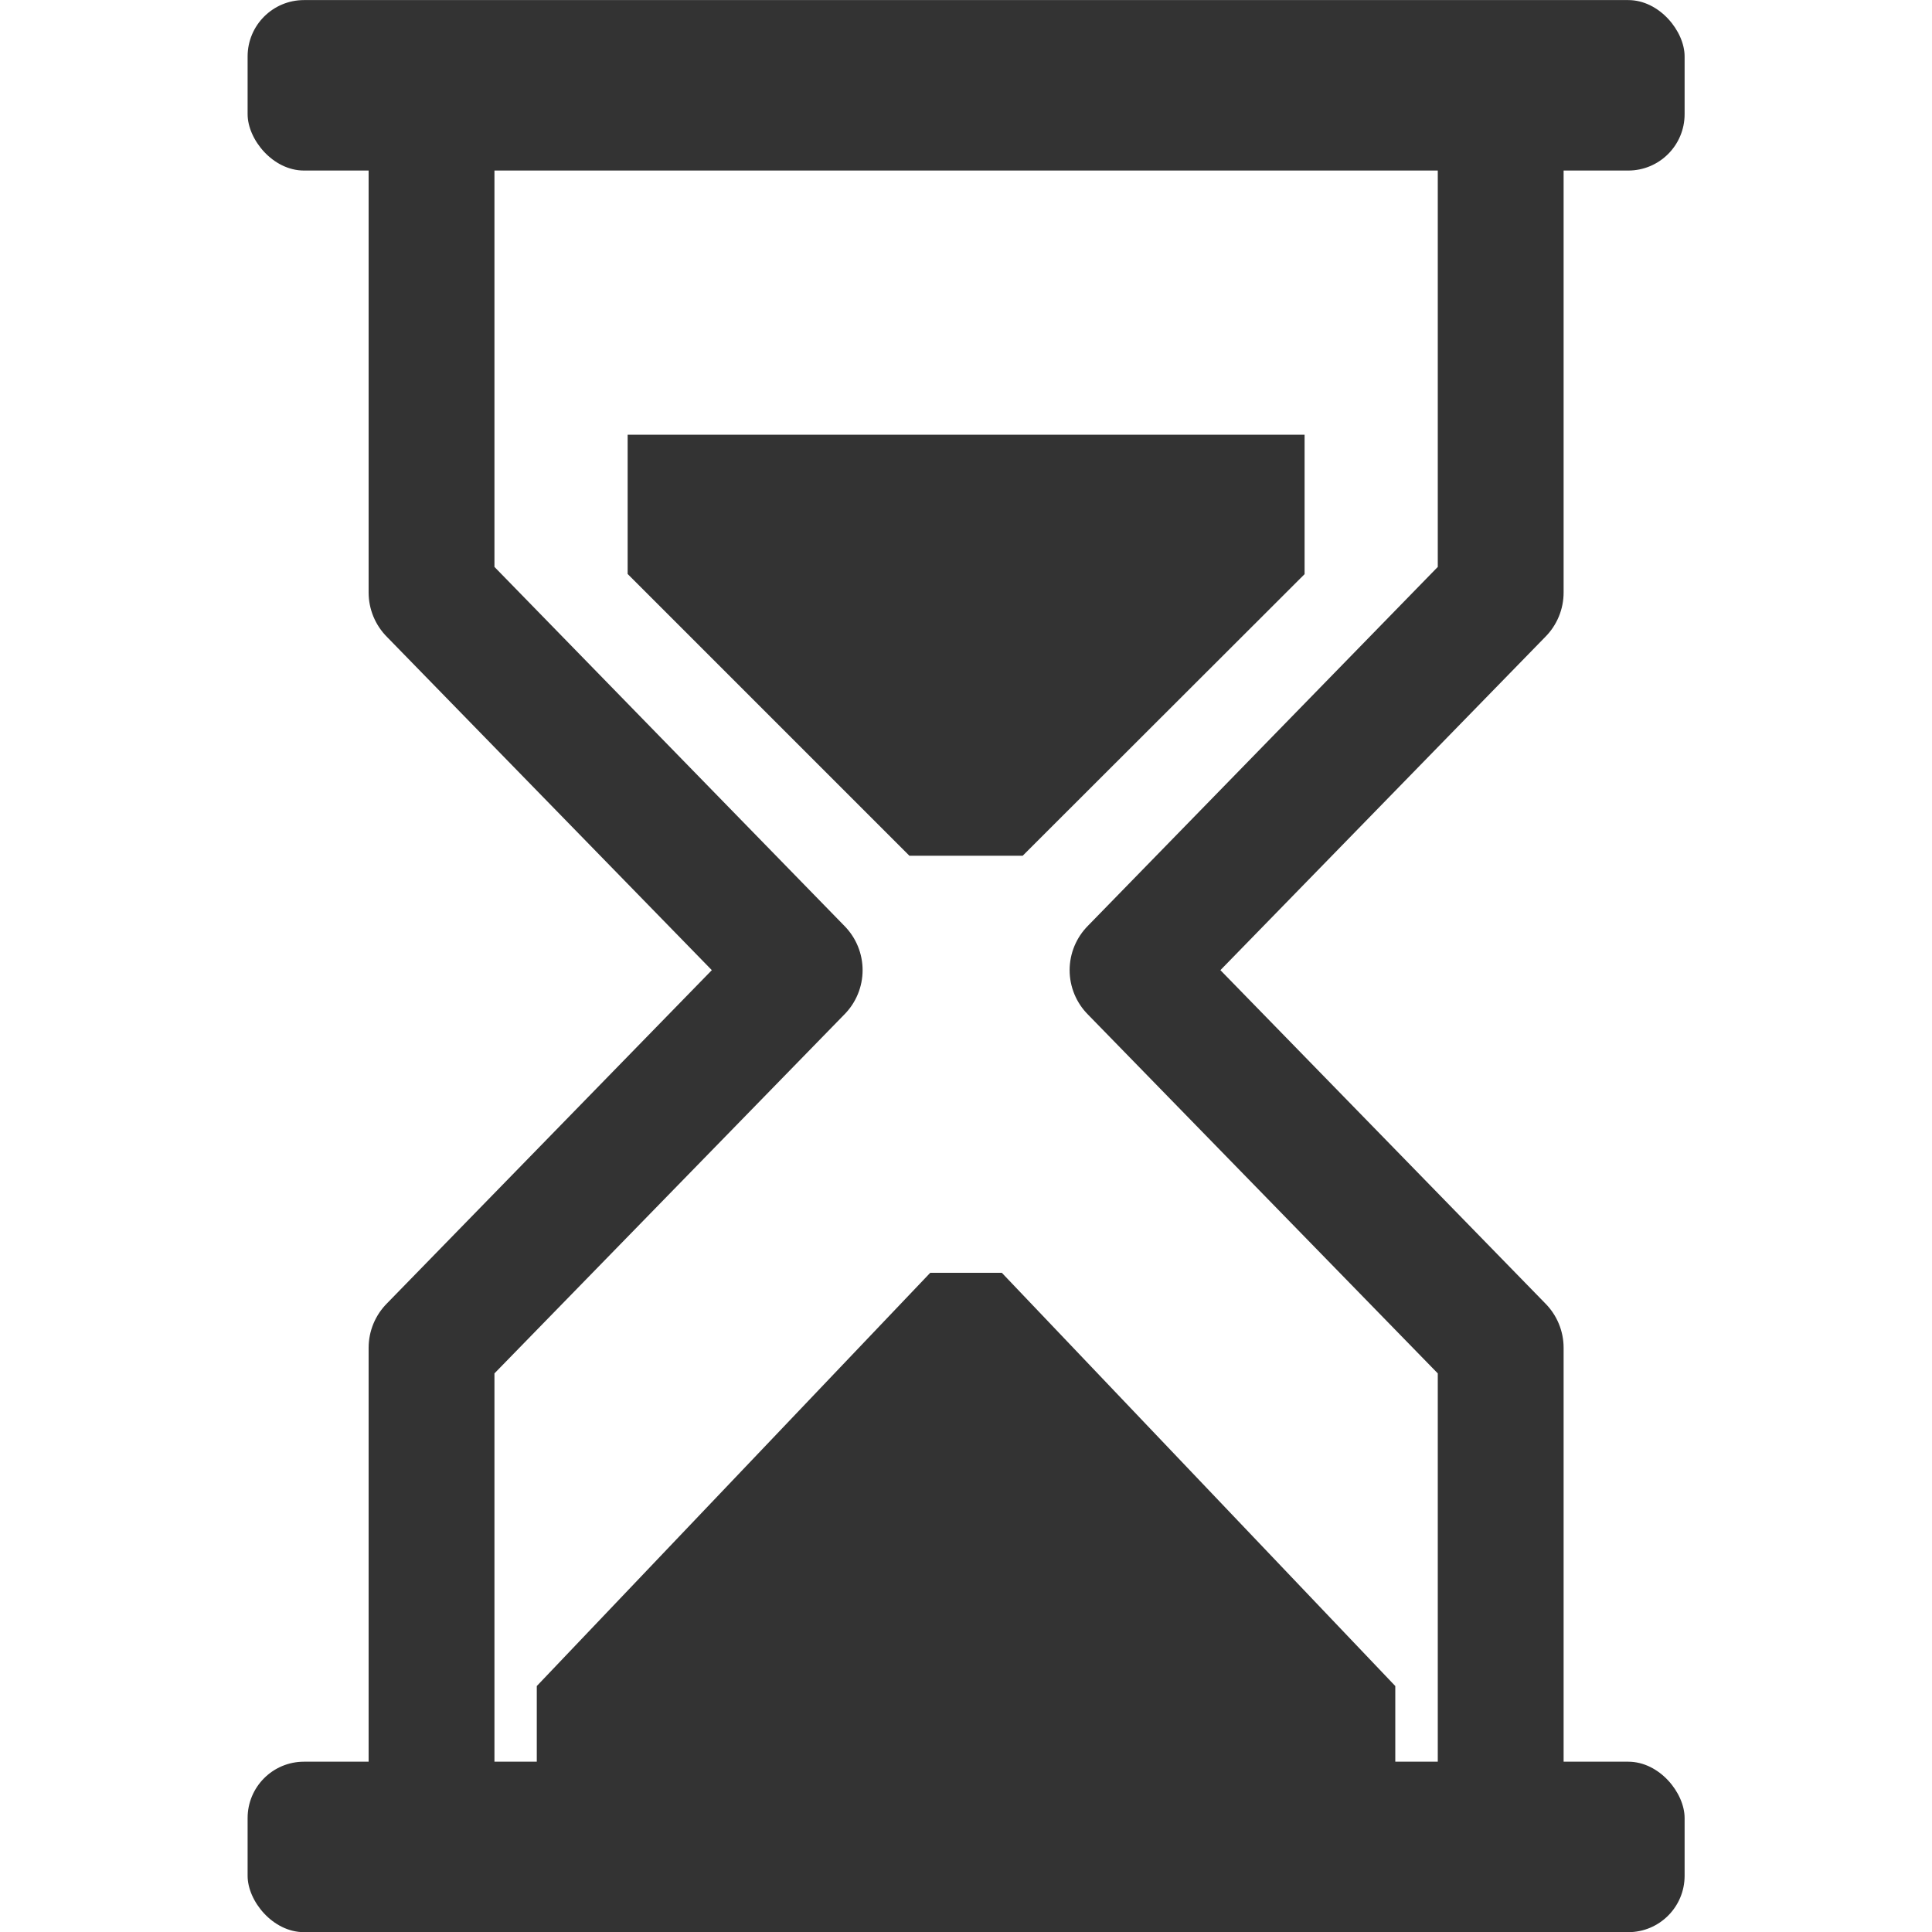 <?xml version="1.0" encoding="UTF-8" standalone="no"?>
<svg
   xmlns:dc="http://purl.org/dc/elements/1.1/"
   xmlns:cc="http://creativecommons.org/ns#"
   xmlns:rdf="http://www.w3.org/1999/02/22-rdf-syntax-ns#"
   xmlns:svg="http://www.w3.org/2000/svg"
   xmlns="http://www.w3.org/2000/svg"
   xmlns:sodipodi="http://sodipodi.sourceforge.net/DTD/sodipodi-0.dtd"
   xmlns:inkscape="http://www.inkscape.org/namespaces/inkscape"
   sodipodi:docname="hourglass.svg"
   inkscape:version="1.0 (4035a4fb49, 2020-05-01)"
   id="svg8"
   version="1.1"
   viewBox="0 0 10.583 10.583"
   height="40"
   width="40">
  <title
     id="title900">shotgun</title>
  <defs
     id="defs2">
    <marker
       inkscape:isstock="true"
       style="overflow:visible"
       id="TriangleInS"
       refX="0.0"
       refY="0.0"
       orient="auto"
       inkscape:stockid="TriangleInS">
      <path
         transform="scale(-0.2)"
         style="fill-rule:evenodd;stroke:#333333;stroke-width:1pt;stroke-opacity:1;fill:#333333;fill-opacity:1"
         d="M 5.77,0.0 L -2.88,5.0 L -2.88,-5.0 L 5.77,0.0 z "
         id="path1174" />
    </marker>
    <marker
       inkscape:isstock="true"
       style="overflow:visible"
       id="Arrow2Mstart"
       refX="0.0"
       refY="0.0"
       orient="auto"
       inkscape:stockid="Arrow2Mstart">
      <path
         transform="scale(0.6) translate(0,0)"
         d="M 8.719,4.034 L -2.207,0.016 L 8.719,-4.002 C 6.973,-1.63 6.983,1.616 8.719,4.034 z "
         style="fill-rule:evenodd;stroke-width:0.625;stroke-linejoin:round;stroke:#333333;stroke-opacity:1;fill:#333333;fill-opacity:1"
         id="path1059" />
    </marker>
    <marker
       inkscape:isstock="true"
       style="overflow:visible"
       id="Arrow2Sstart"
       refX="0.0"
       refY="0.0"
       orient="auto"
       inkscape:stockid="Arrow2Sstart">
      <path
         transform="scale(0.3) translate(-2.3,0)"
         d="M 8.719,4.034 L -2.207,0.016 L 8.719,-4.002 C 6.973,-1.63 6.983,1.616 8.719,4.034 z "
         style="fill-rule:evenodd;stroke-width:0.625;stroke-linejoin:round;stroke:#333333;stroke-opacity:1;fill:#333333;fill-opacity:1"
         id="path1065" />
    </marker>
    <marker
       inkscape:isstock="true"
       style="overflow:visible"
       id="TriangleInM"
       refX="0"
       refY="0"
       orient="auto"
       inkscape:stockid="TriangleInM">
      <path
         transform="scale(-0.4)"
         style="fill:#ffffff;fill-opacity:1;fill-rule:evenodd;stroke:#333333;stroke-width:1pt;stroke-opacity:1"
         d="M 5.77,0 -2.88,5 V -5 Z"
         id="path4709"
         inkscape:connector-curvature="0" />
    </marker>
  </defs>
  <sodipodi:namedview
     inkscape:window-maximized="1"
     inkscape:window-y="-9"
     inkscape:window-x="-9"
     inkscape:window-height="1001"
     inkscape:window-width="1920"
     units="px"
     showgrid="false"
     inkscape:document-rotation="0"
     inkscape:current-layer="layer1"
     inkscape:document-units="px"
     inkscape:cy="21.417691"
     inkscape:cx="18.613423"
     inkscape:zoom="15.839192"
     inkscape:pageshadow="2"
     inkscape:pageopacity="0.0"
     borderopacity="1.0"
     bordercolor="#666666"
     pagecolor="#ffffff"
     id="base" />
  <g
     id="layer1"
     inkscape:groupmode="layer"
     inkscape:label="Layer 1">
    <g
       transform="matrix(0.867,0,0,0.867,0.909,1.196)"
       id="g899">
      <path
         inkscape:connector-curvature="0"
         style="fill:#333333;fill-opacity:1;stroke:none;stroke-width:0.041px;stroke-linecap:butt;stroke-linejoin:miter;stroke-opacity:1"
         d="m 4.829,6.662 -2.486,2.611 v 0.615 h 2.712 2.712 v -0.615 l -2.486,-2.611 z"
         id="path5225-2-8-7"
         sodipodi:nodetypes="cccccccc" />
      <rect
         style="fill:#333333;fill-opacity:1;stroke:none;stroke-width:0.177;stroke-miterlimit:4;stroke-dasharray:none;stroke-opacity:1"
         id="rect5298-0-1-7-6"
         width="9.079"
         height="1.077"
         x="0.516"
         y="9.751"
         rx="0.356"
         ry="0.356" />
      <rect
         style="fill:#333333;fill-opacity:1;stroke:none;stroke-width:0.177;stroke-miterlimit:4;stroke-dasharray:none;stroke-opacity:1"
         id="rect5298-0-2-3-2-0"
         width="9.079"
         height="1.077"
         x="0.516"
         y="-1.379"
         rx="0.356"
         ry="0.356" />
      <path
         style="fill:none;stroke:#333333;stroke-width:0.795;stroke-linecap:round;stroke-linejoin:round;stroke-miterlimit:4;stroke-dasharray:none;stroke-opacity:1"
         d="M 1.678,-0.382 V 2.364 l 2.326,2.386 -2.326,2.386 v 2.746"
         id="path7855-0"
         inkscape:connector-curvature="0" />
      <path
         style="fill:none;stroke:#333333;stroke-width:0.795;stroke-linecap:round;stroke-linejoin:round;stroke-miterlimit:4;stroke-dasharray:none;stroke-opacity:1"
         d="M 8.433,-0.382 V 2.364 l -2.326,2.386 2.326,2.386 v 2.746"
         id="path7855-8-2"
         inkscape:connector-curvature="0" />
      <path
         style="fill:#333333;fill-opacity:1;stroke:none;stroke-width:0.18;stroke-linecap:butt;stroke-linejoin:miter;stroke-miterlimit:4;stroke-dasharray:none;stroke-opacity:1"
         d="m 2.917,1.367 v 0.88 l 1.78,1.78 h 0.716 L 7.194,2.248 V 1.367 h -1.655 -0.967 z"
         id="path7880-0"
         inkscape:connector-curvature="0" />
    </g>
  </g>
</svg>
